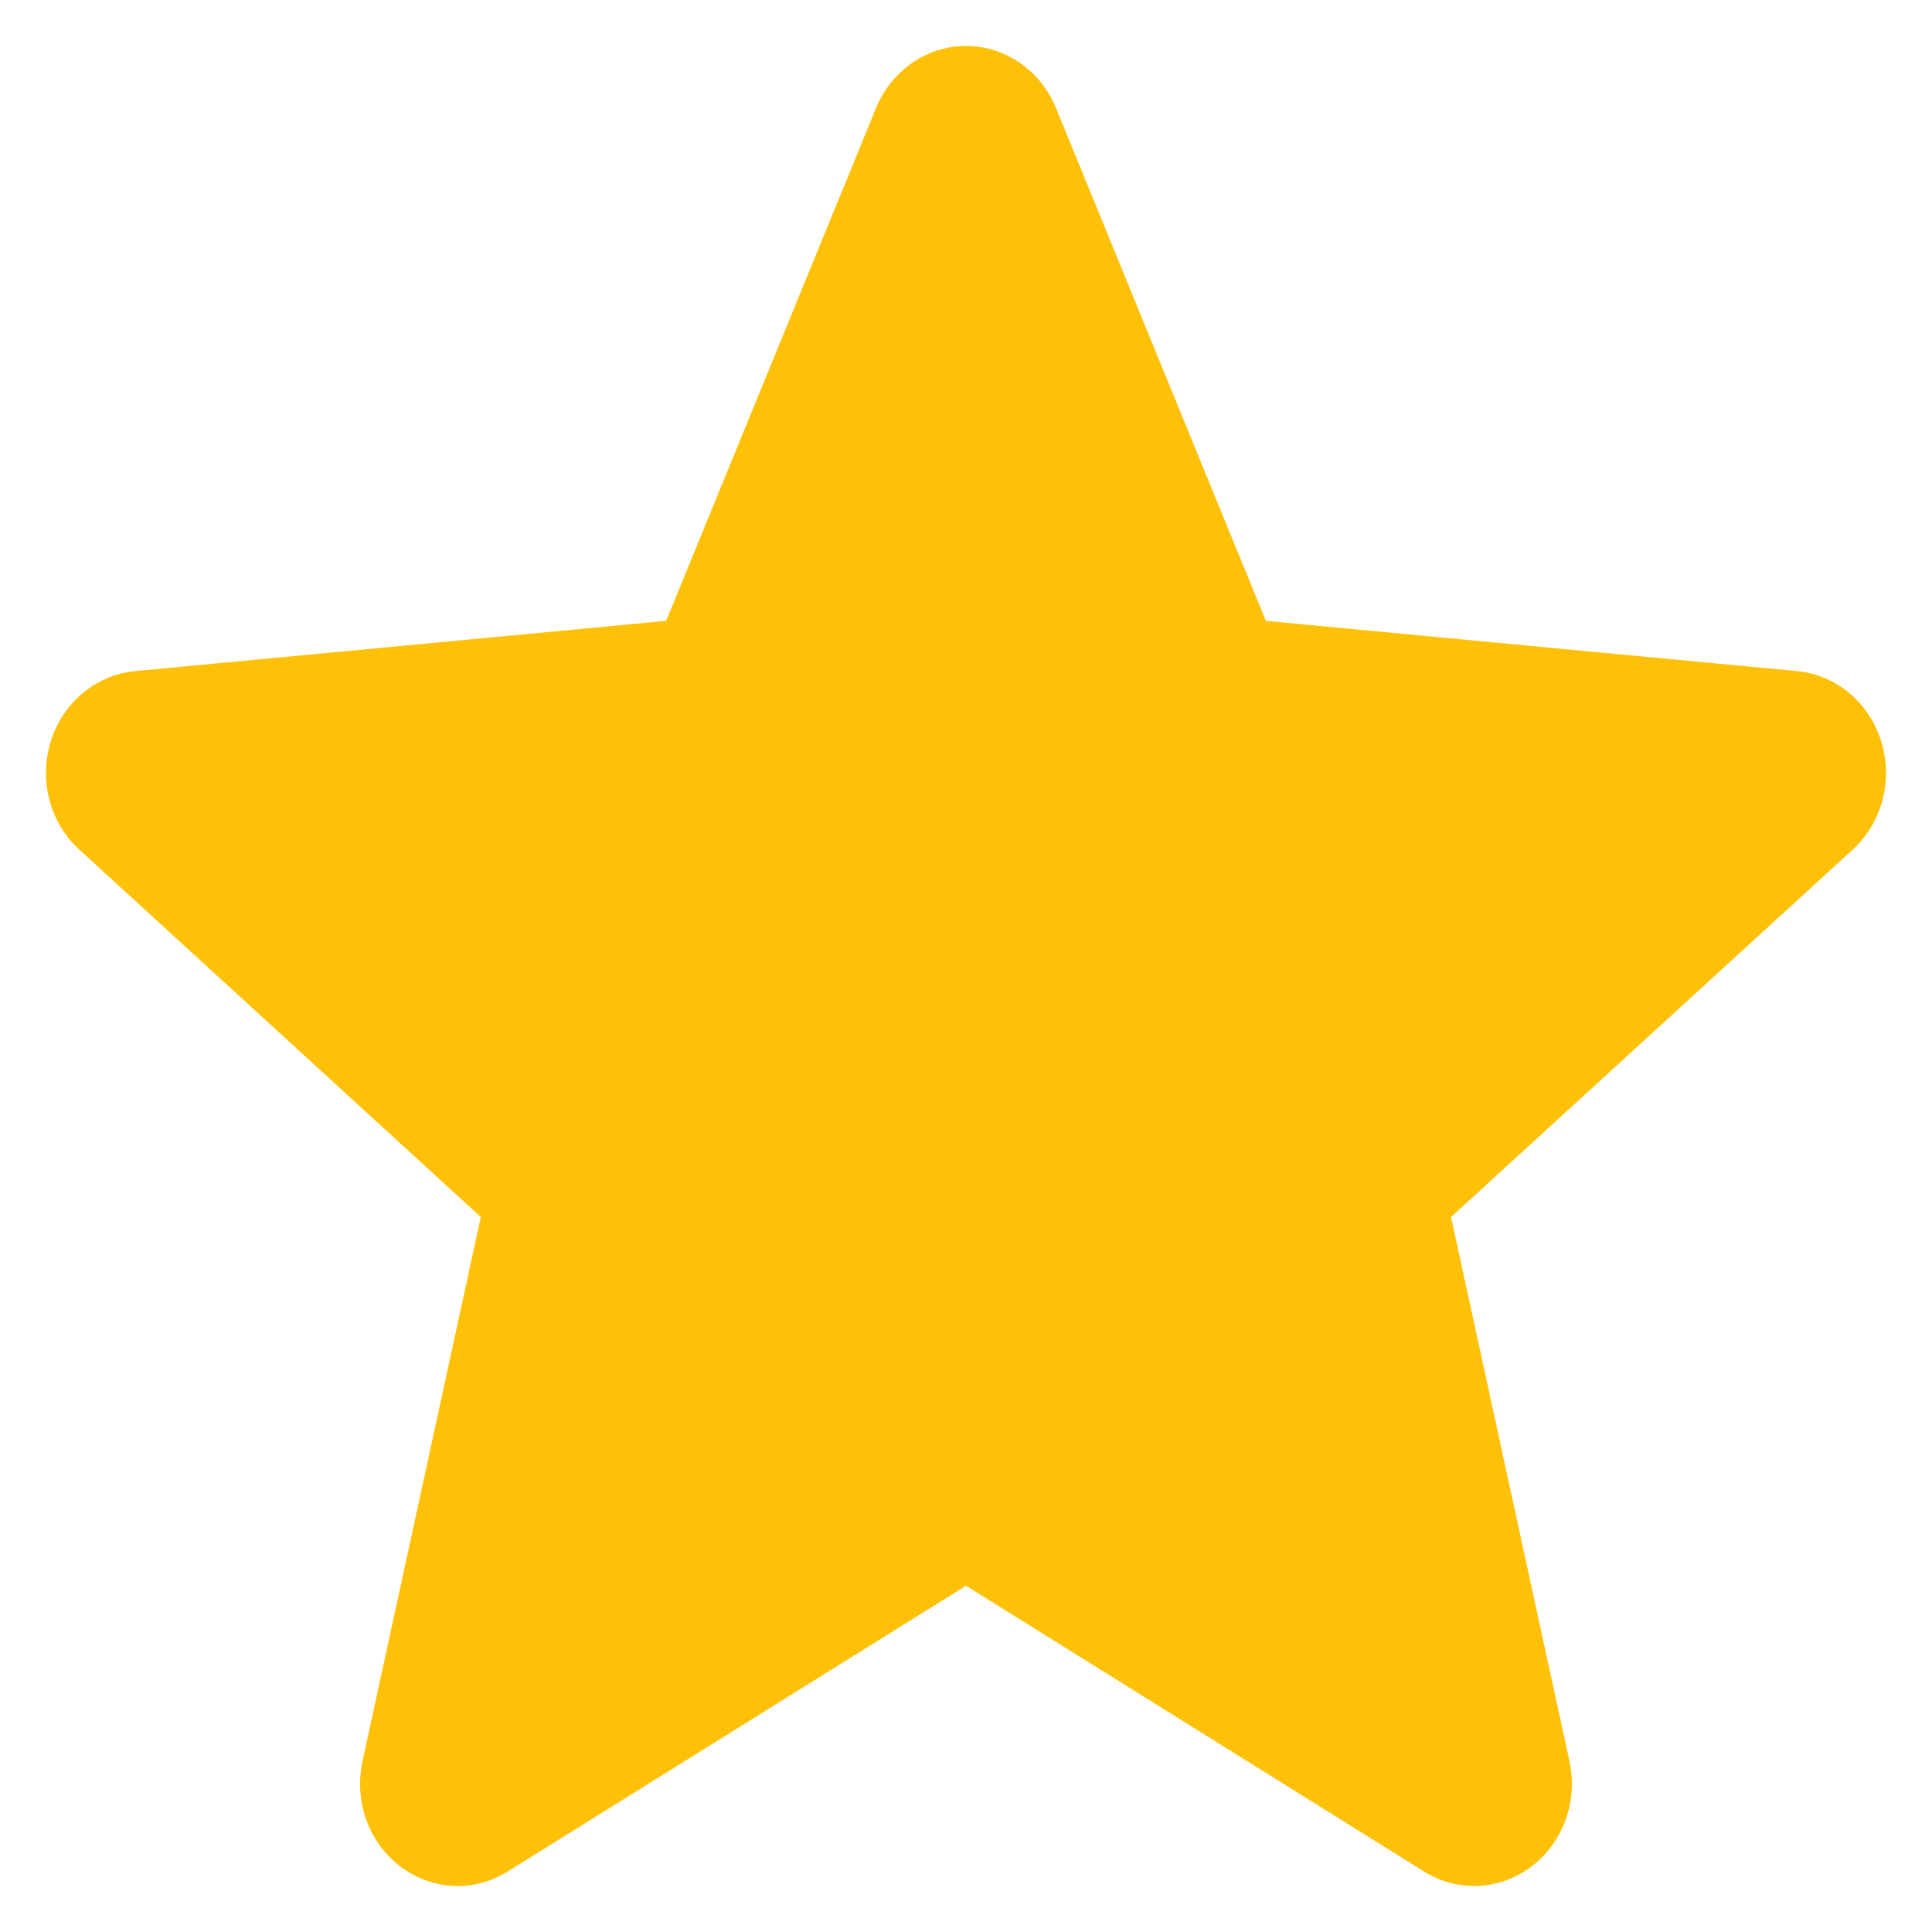 <svg width="14" height="14" viewBox="0 0 14 14" fill="none" xmlns="http://www.w3.org/2000/svg">
<path d="M13.632 5.372C13.545 5.09 13.305 4.89 13.022 4.863L9.173 4.499L7.652 0.782C7.54 0.51 7.284 0.333 7 0.333C6.716 0.333 6.461 0.51 6.348 0.783L4.827 4.499L0.978 4.863C0.695 4.891 0.456 5.09 0.368 5.372C0.28 5.654 0.362 5.963 0.575 6.157L3.484 8.819L2.627 12.762C2.564 13.052 2.672 13.352 2.902 13.526C3.026 13.619 3.171 13.667 3.317 13.667C3.443 13.667 3.568 13.631 3.68 13.561L7 11.491L10.318 13.561C10.561 13.714 10.867 13.7 11.097 13.526C11.328 13.351 11.436 13.052 11.373 12.762L10.515 8.819L13.424 6.158C13.638 5.963 13.72 5.654 13.632 5.372Z" fill="#FFC107"/>
</svg>
